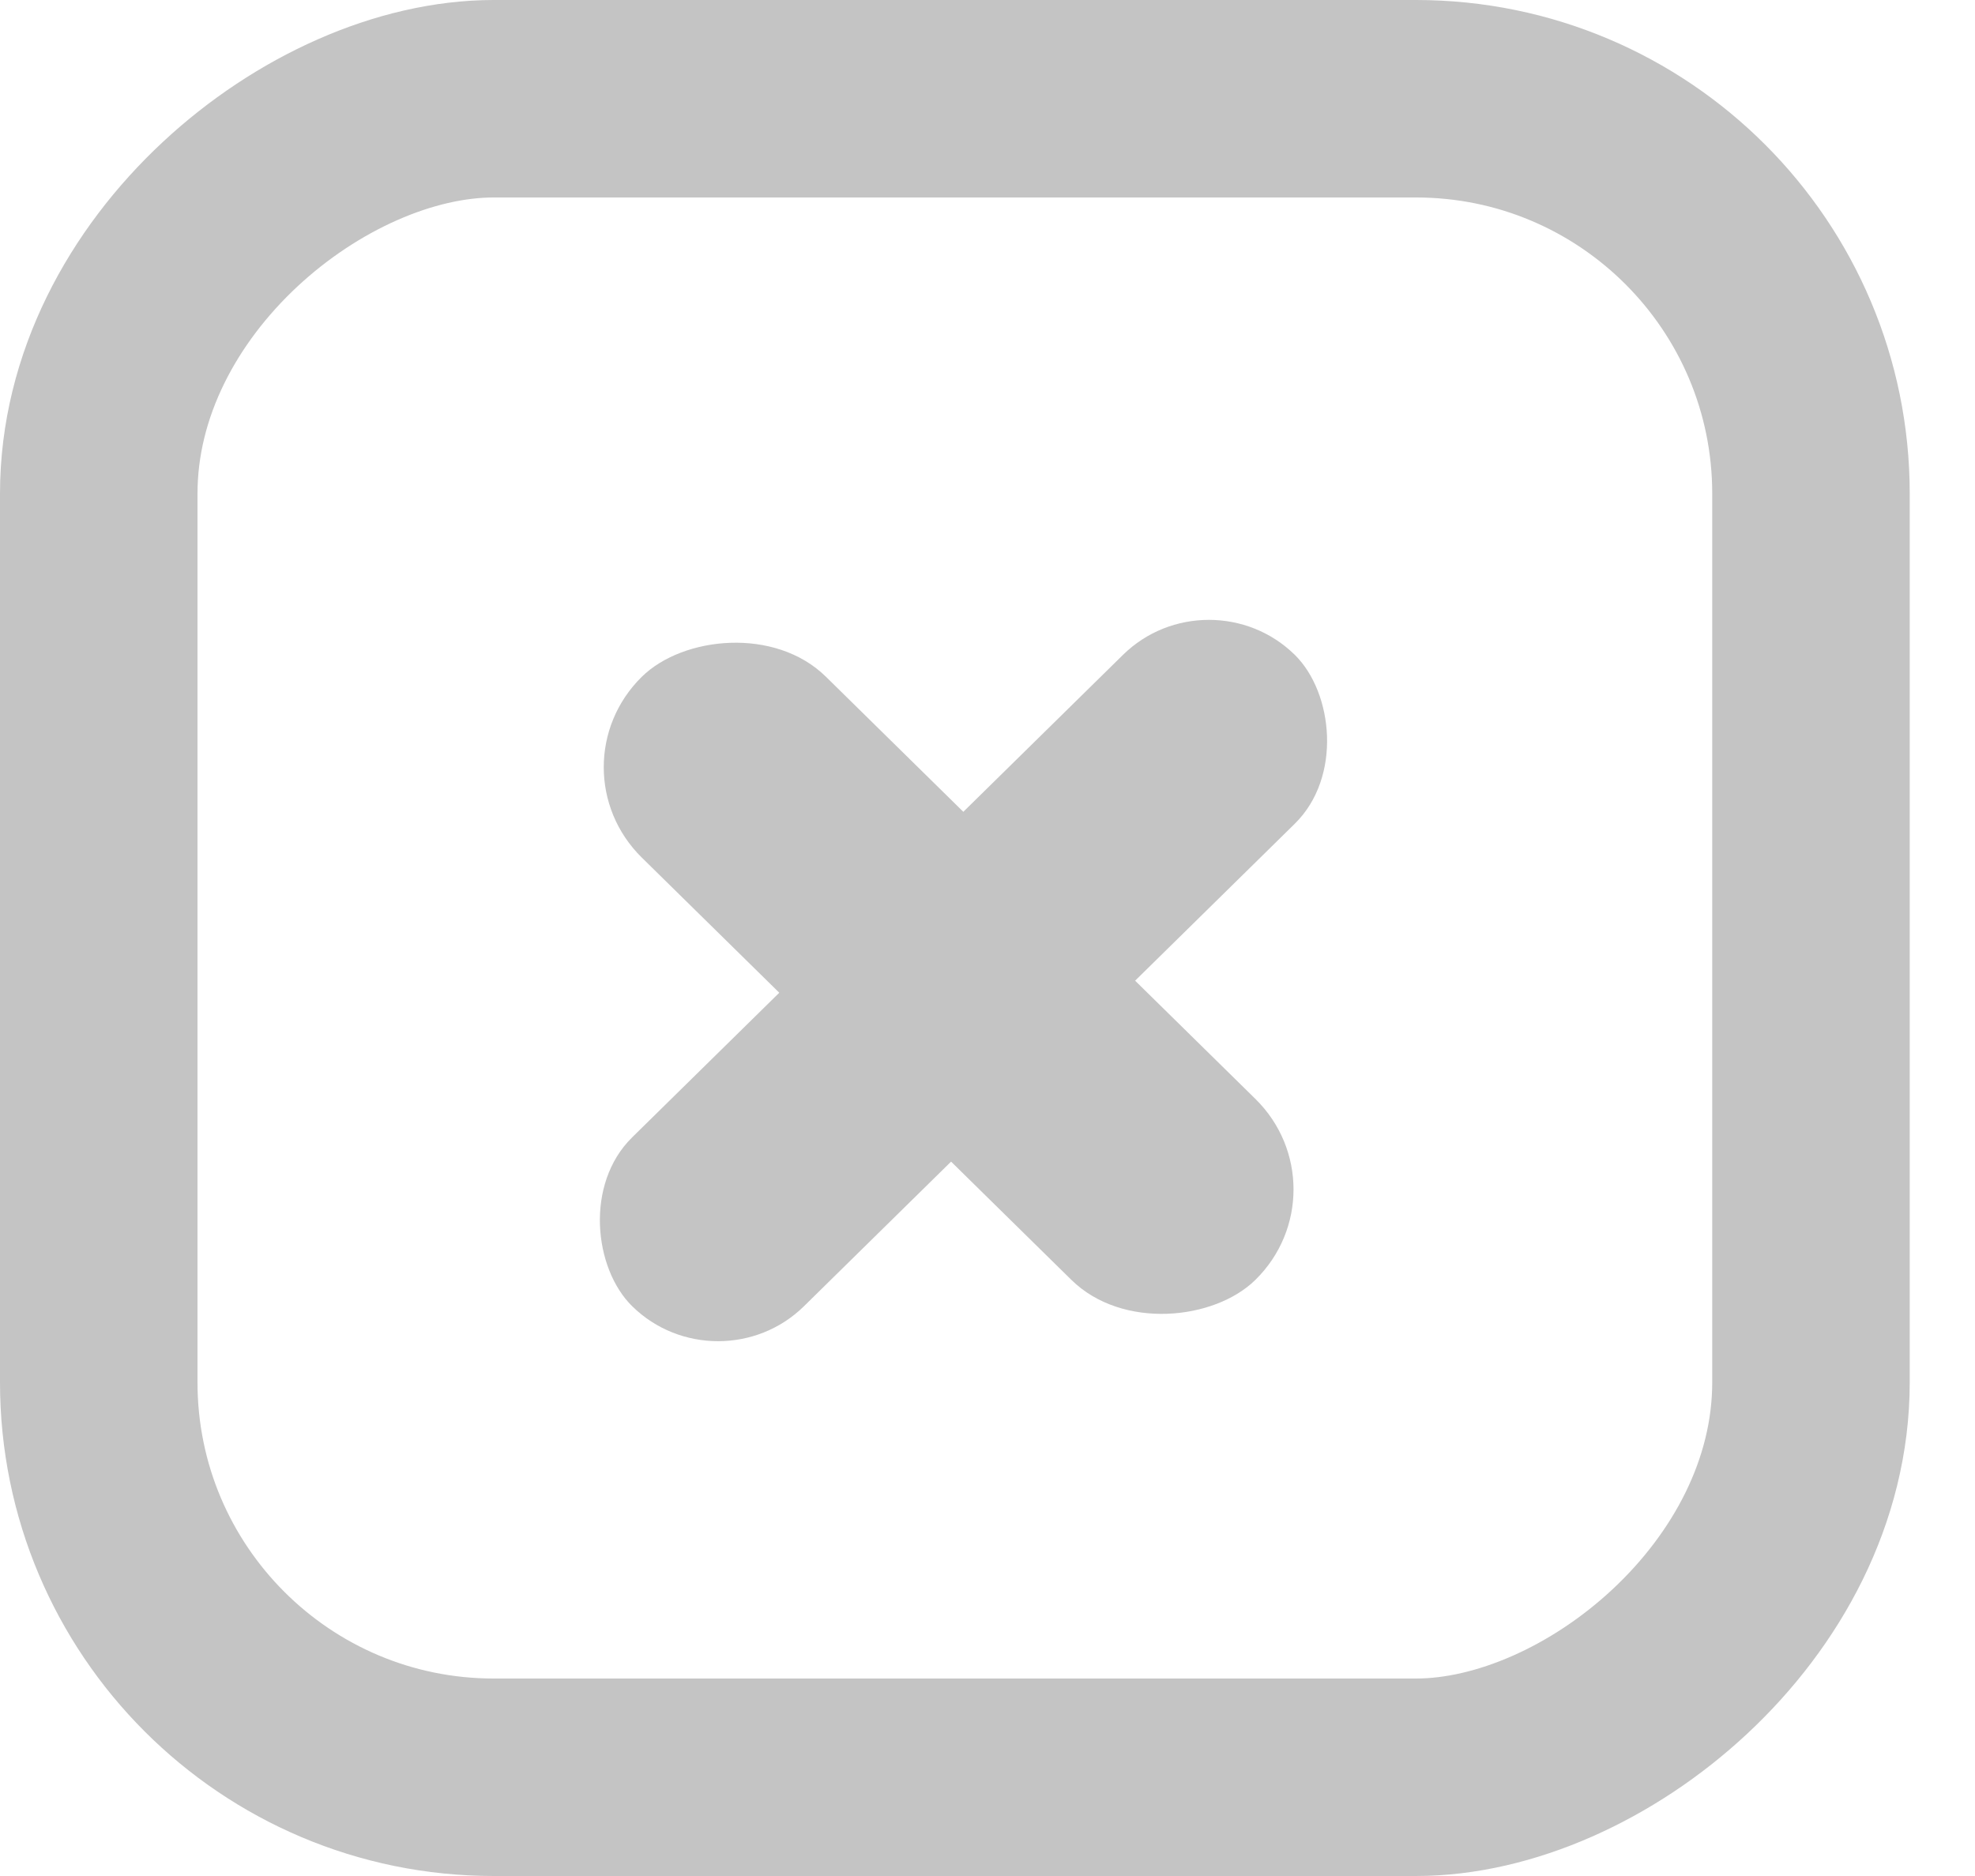 <svg width="20" height="19" viewBox="0 0 20 19" fill="none" xmlns="http://www.w3.org/2000/svg">
<rect x="1" y="18" width="17" height="17.339" rx="4" transform="rotate(-90 1 18)" stroke="#C4C4C4" stroke-width="2"/>
<rect width="8.714" height="2.614" rx="1.307" transform="matrix(0.713 0.701 0.713 -0.701 5.568 7.77)" fill="#C4C4C4"/>
<rect width="9.411" height="2.44" rx="1.22" transform="matrix(-0.713 0.701 0.713 0.701 12.242 5.777)" fill="#C4C4C4"/>
</svg>
